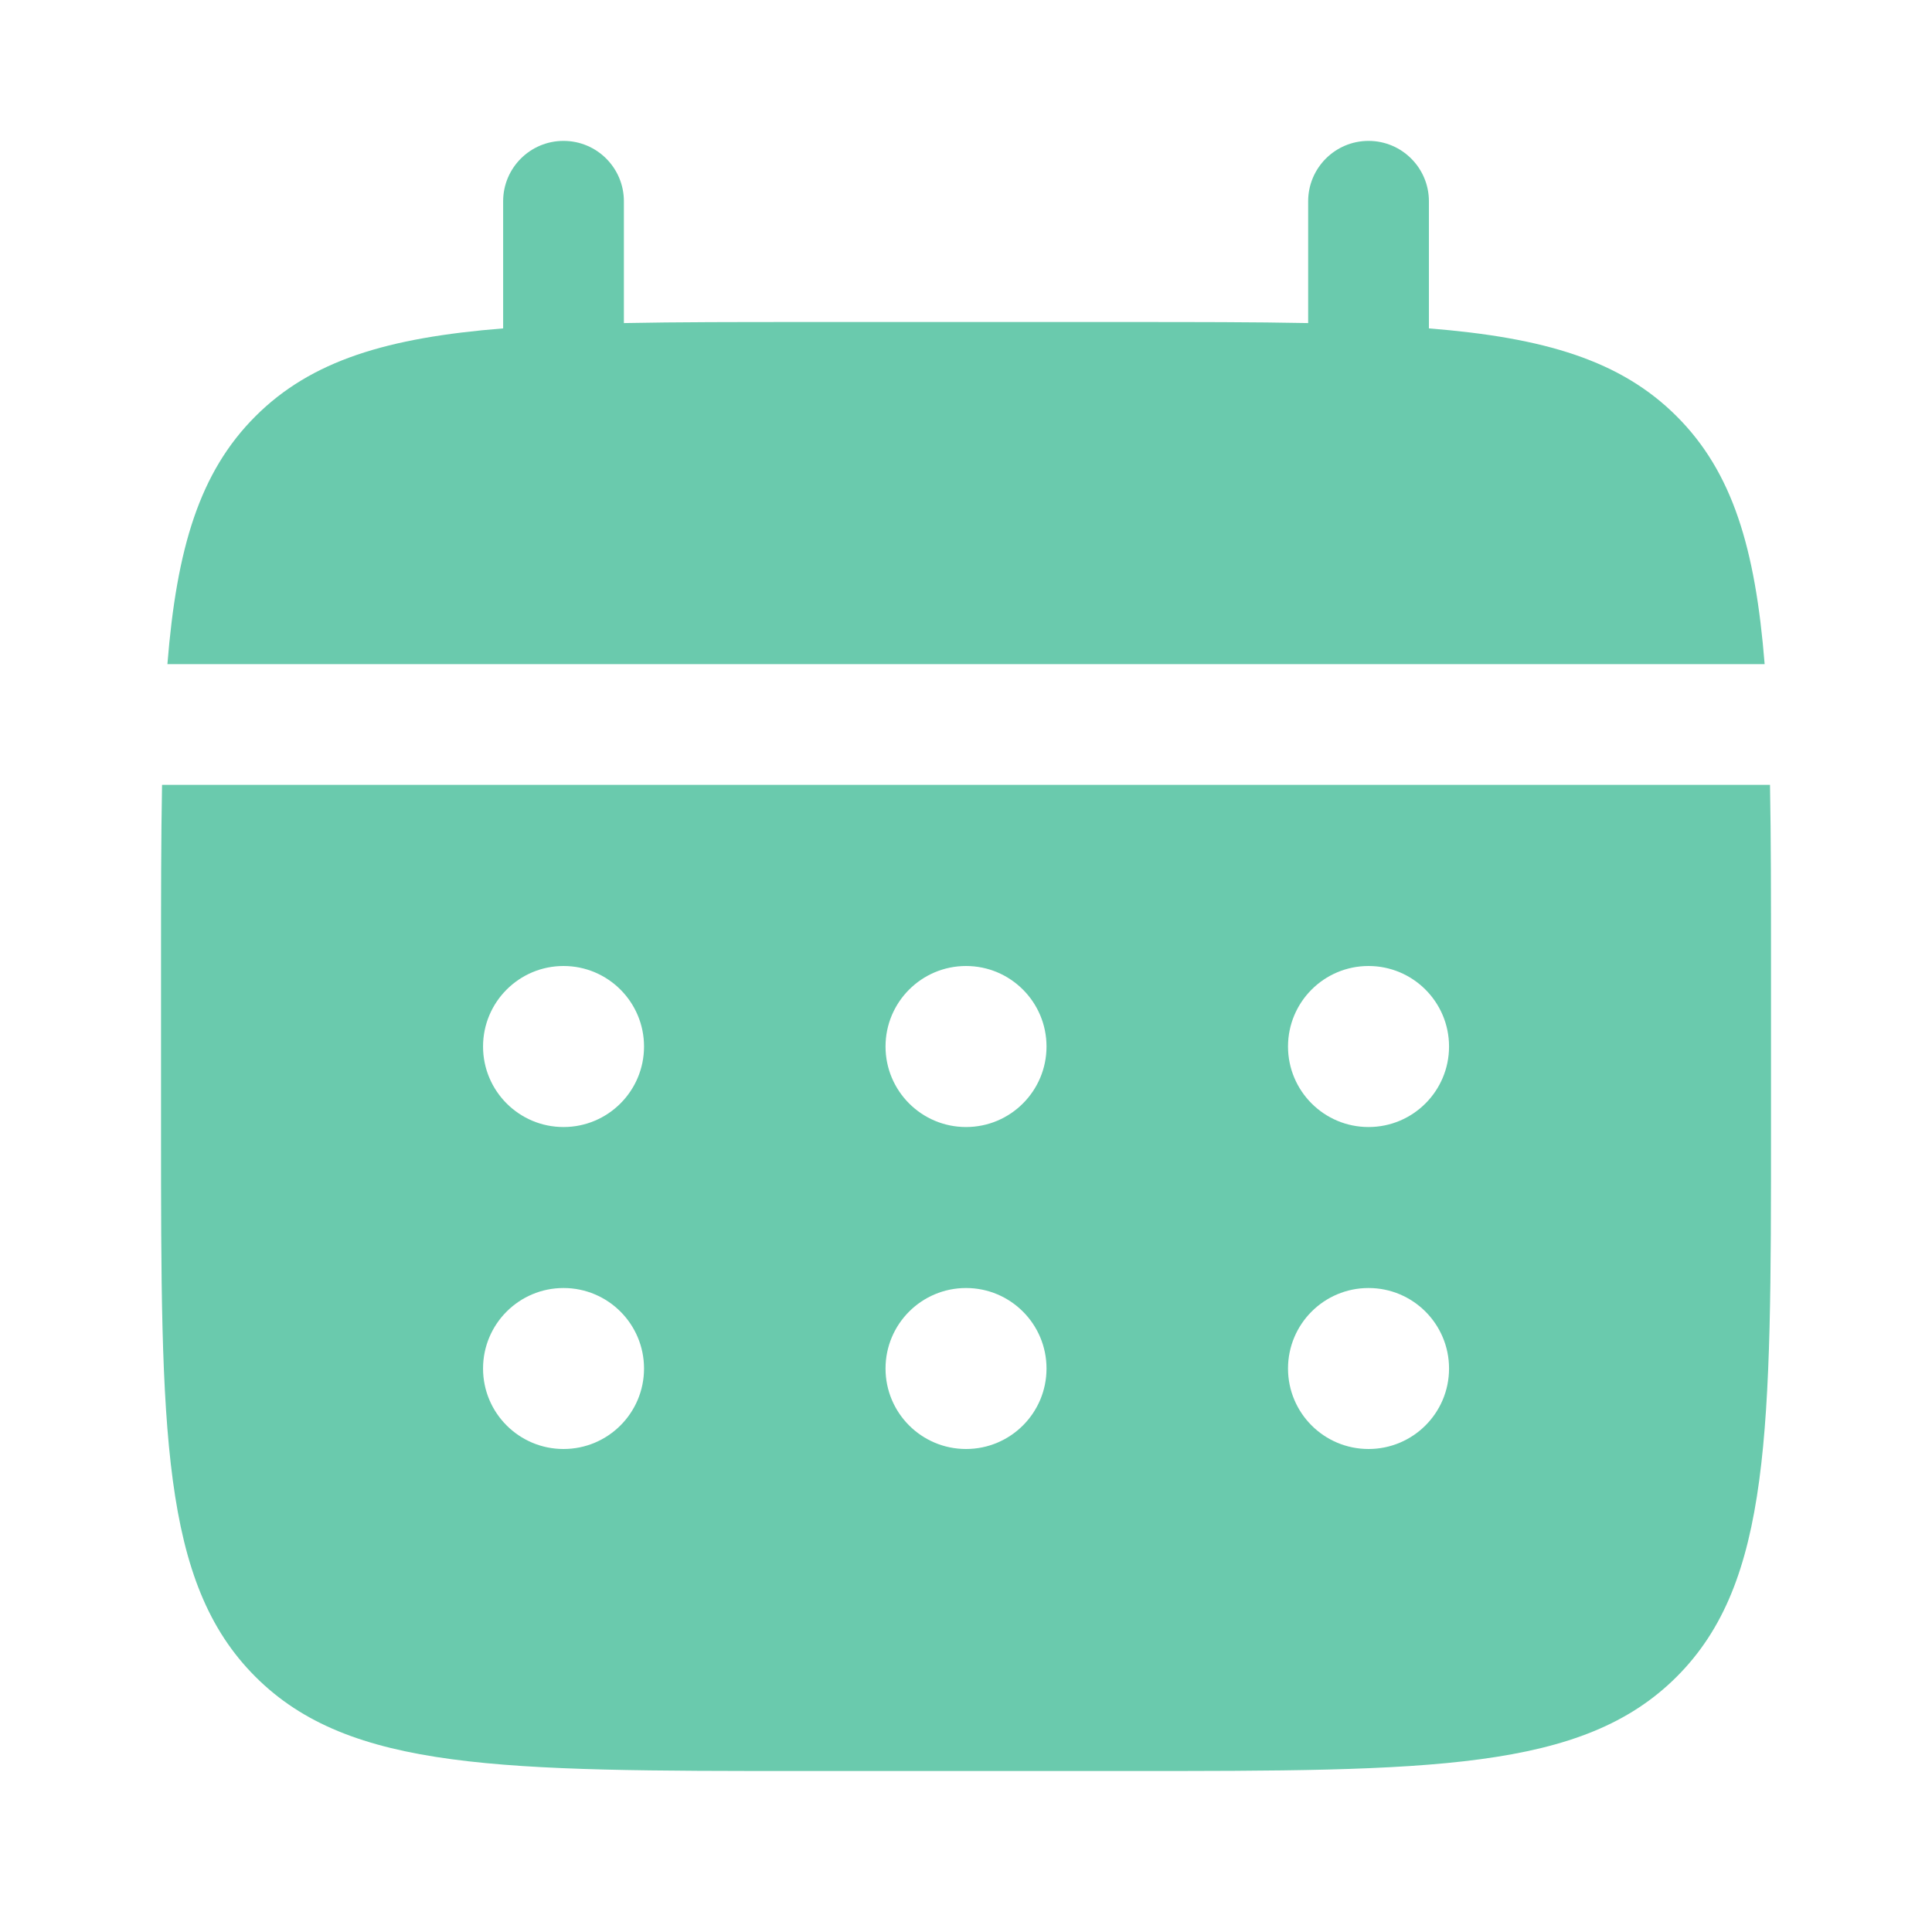 <svg width="40" height="40" viewBox="0 0 40 40" fill="none" xmlns="http://www.w3.org/2000/svg">
<path d="M12.917 4.167C12.917 3.477 12.358 2.917 11.667 2.917C10.977 2.917 10.417 3.477 10.417 4.167V6.799C8.018 6.991 6.444 7.463 5.287 8.62C4.13 9.777 3.658 11.351 3.466 13.75H36.535C36.343 11.351 35.872 9.777 34.715 8.62C33.558 7.463 31.983 6.991 29.584 6.799V4.167C29.584 3.477 29.024 2.917 28.334 2.917C27.644 2.917 27.084 3.477 27.084 4.167V6.689C25.975 6.667 24.732 6.667 23.334 6.667H16.667C15.269 6.667 14.026 6.667 12.917 6.689V4.167Z" fill="#6ACAAD"/>
<path fill-rule="evenodd" clip-rule="evenodd" d="M3.334 20C3.334 18.602 3.334 17.359 3.355 16.25H36.646C36.667 17.359 36.667 18.602 36.667 20V23.334C36.667 29.619 36.667 32.762 34.715 34.714C32.762 36.667 29.619 36.667 23.334 36.667H16.667C10.382 36.667 7.239 36.667 5.287 34.714C3.334 32.762 3.334 29.619 3.334 23.334V20ZM28.334 23.334C29.255 23.334 30.001 22.587 30.001 21.667C30.001 20.747 29.255 20 28.334 20C27.413 20 26.667 20.747 26.667 21.667C26.667 22.587 27.413 23.334 28.334 23.334ZM28.334 30C29.255 30 30.001 29.254 30.001 28.334C30.001 27.413 29.255 26.667 28.334 26.667C27.413 26.667 26.667 27.413 26.667 28.334C26.667 29.254 27.413 30 28.334 30ZM21.667 21.667C21.667 22.587 20.921 23.334 20.001 23.334C19.08 23.334 18.334 22.587 18.334 21.667C18.334 20.747 19.08 20 20.001 20C20.921 20 21.667 20.747 21.667 21.667ZM21.667 28.334C21.667 29.254 20.921 30 20.001 30C19.08 30 18.334 29.254 18.334 28.334C18.334 27.413 19.08 26.667 20.001 26.667C20.921 26.667 21.667 27.413 21.667 28.334ZM11.667 23.334C12.588 23.334 13.334 22.587 13.334 21.667C13.334 20.747 12.588 20 11.667 20C10.747 20 10.001 20.747 10.001 21.667C10.001 22.587 10.747 23.334 11.667 23.334ZM11.667 30C12.588 30 13.334 29.254 13.334 28.334C13.334 27.413 12.588 26.667 11.667 26.667C10.747 26.667 10.001 27.413 10.001 28.334C10.001 29.254 10.747 30 11.667 30Z" fill="#6ACAAD"/>
</svg>
